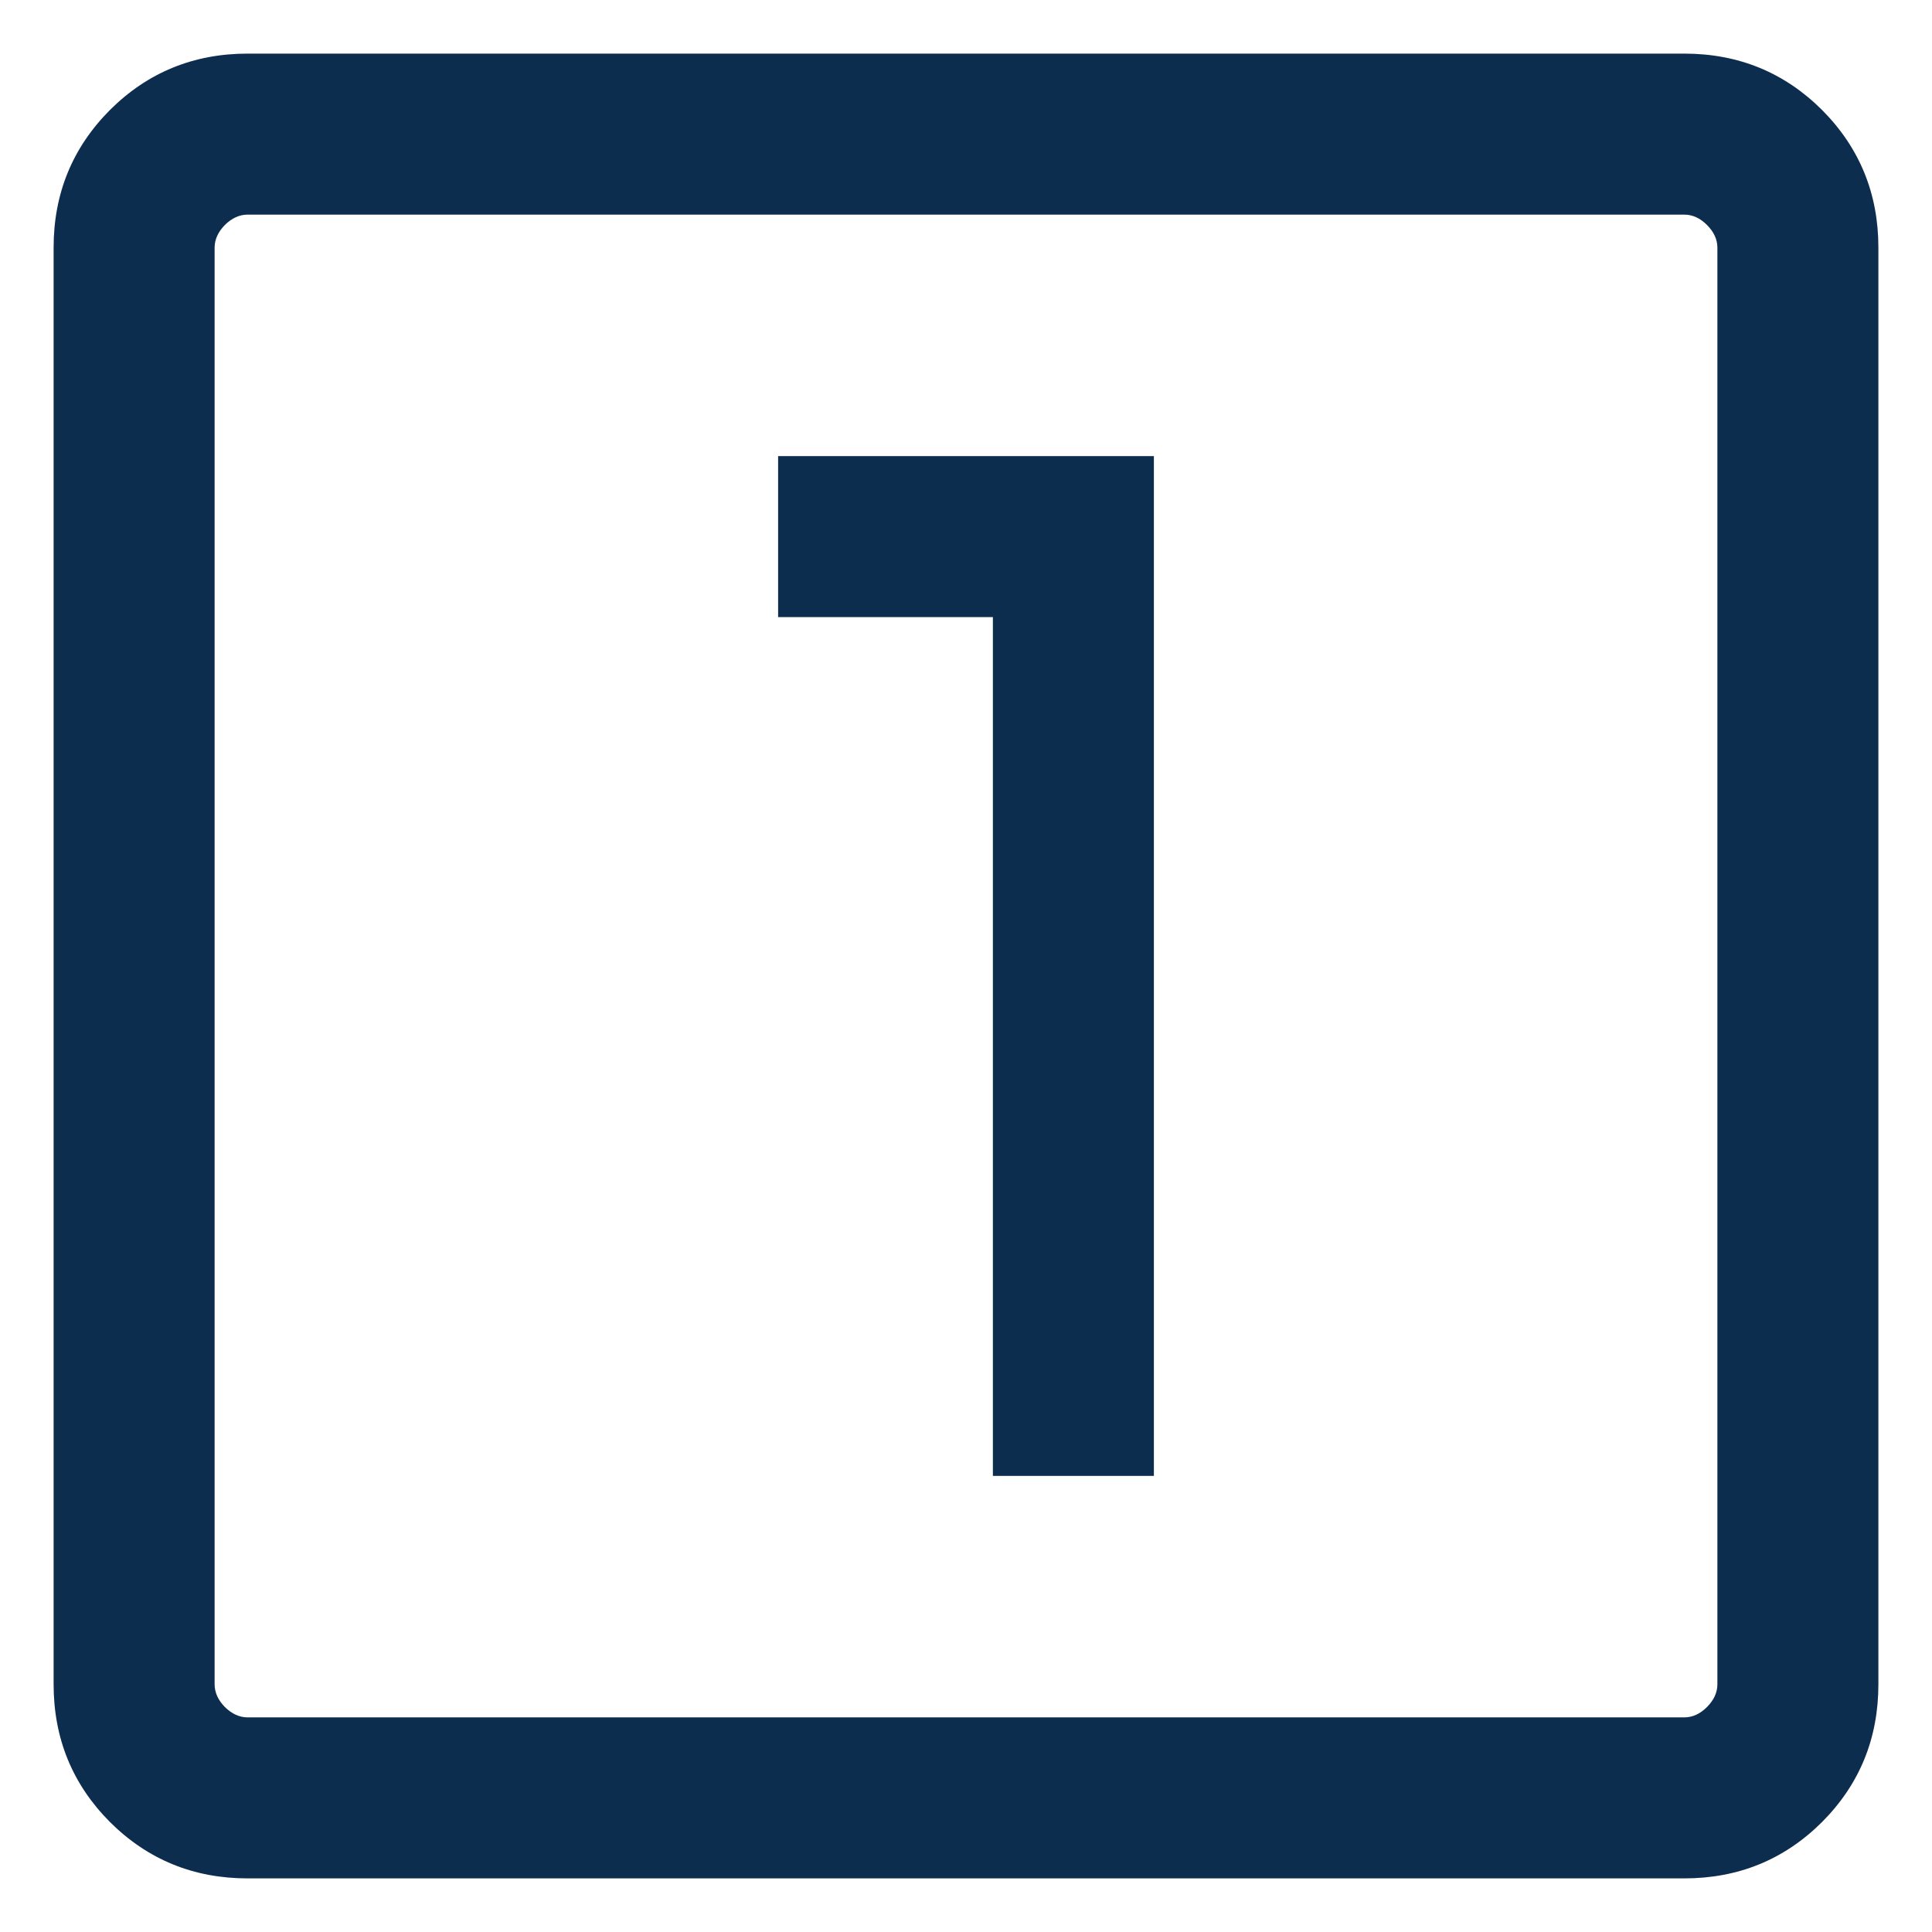 <svg width="12" height="12" viewBox="0 0 12 12" fill="none" xmlns="http://www.w3.org/2000/svg">
<path d="M6.167 9.167H7.167V2.833H4.833V3.833H6.167V9.167ZM1.538 11.667C1.202 11.667 0.917 11.55 0.683 11.317C0.45 11.083 0.333 10.798 0.333 10.461V1.538C0.333 1.202 0.45 0.917 0.683 0.683C0.917 0.45 1.202 0.333 1.538 0.333H10.461C10.798 0.333 11.083 0.45 11.317 0.683C11.55 0.917 11.667 1.202 11.667 1.538V10.461C11.667 10.798 11.55 11.083 11.317 11.317C11.083 11.55 10.798 11.667 10.461 11.667H1.538ZM1.538 10.667H10.461C10.513 10.667 10.56 10.645 10.602 10.603C10.645 10.56 10.667 10.513 10.667 10.461V1.538C10.667 1.487 10.645 1.44 10.602 1.397C10.56 1.355 10.513 1.333 10.461 1.333H1.538C1.487 1.333 1.44 1.355 1.397 1.397C1.355 1.44 1.333 1.487 1.333 1.538V10.461C1.333 10.513 1.355 10.56 1.397 10.603C1.44 10.645 1.487 10.667 1.538 10.667Z" fill="#0D2D4F"/>
</svg>
